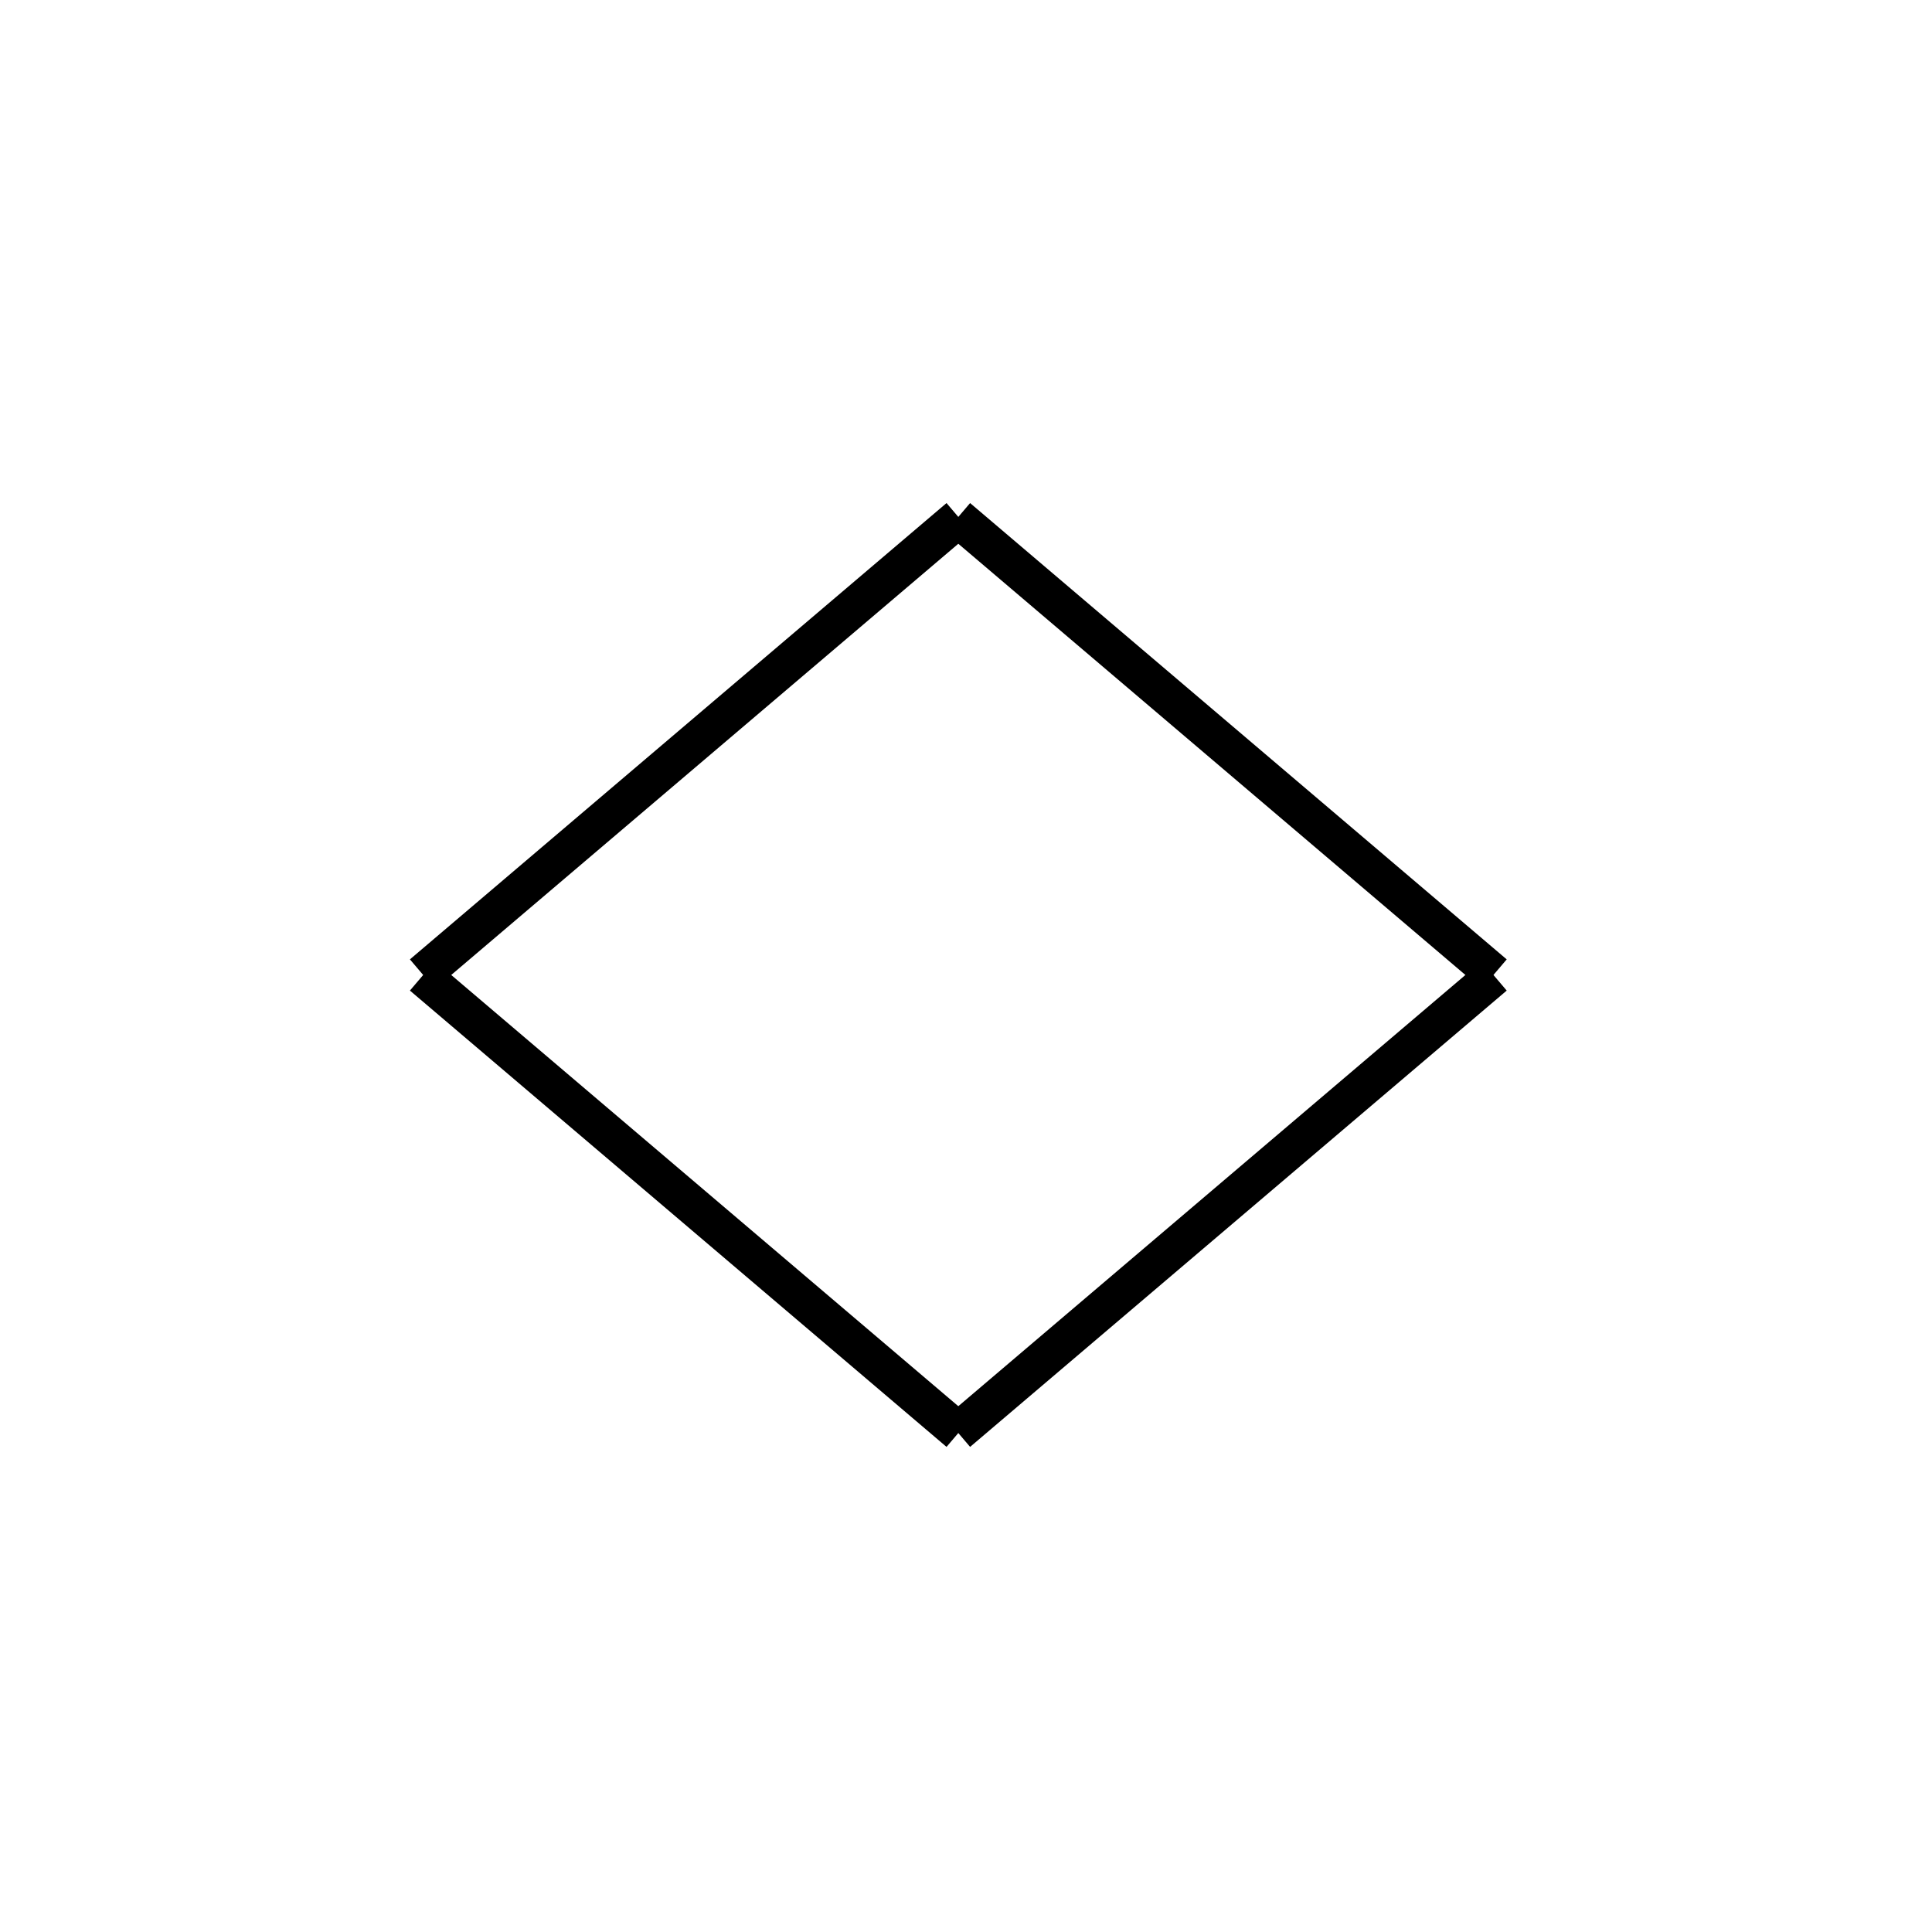 <!-- Este archivo es creado automaticamente por el generador de contenido del programa contornos version 1.1. Este elementos es el numero 702 de la serie 115 -->
<svg xmlns="http://www.w3.org/2000/svg" height="100" width="100">
<rect width="100%" height="100%" fill="#808080" stroke="none"/>
<rect stroke-width="5" stroke="#ffffff" fill="#ffffff" height="100" width="100" y="0" x="0"/>
<line x1="77.339" y1="50.51" x2="49.564" y2="74.129" stroke-width="2" stroke="black" />
<line x1="49.64" y1="74.129" x2="21.865" y2="50.51" stroke-width="2" stroke="black" />
<line x1="49.64" y1="26.8" x2="21.865" y2="50.419" stroke-width="2" stroke="black" />
<line x1="77.339" y1="50.419" x2="49.564" y2="26.8" stroke-width="2" stroke="black" />
</svg>
